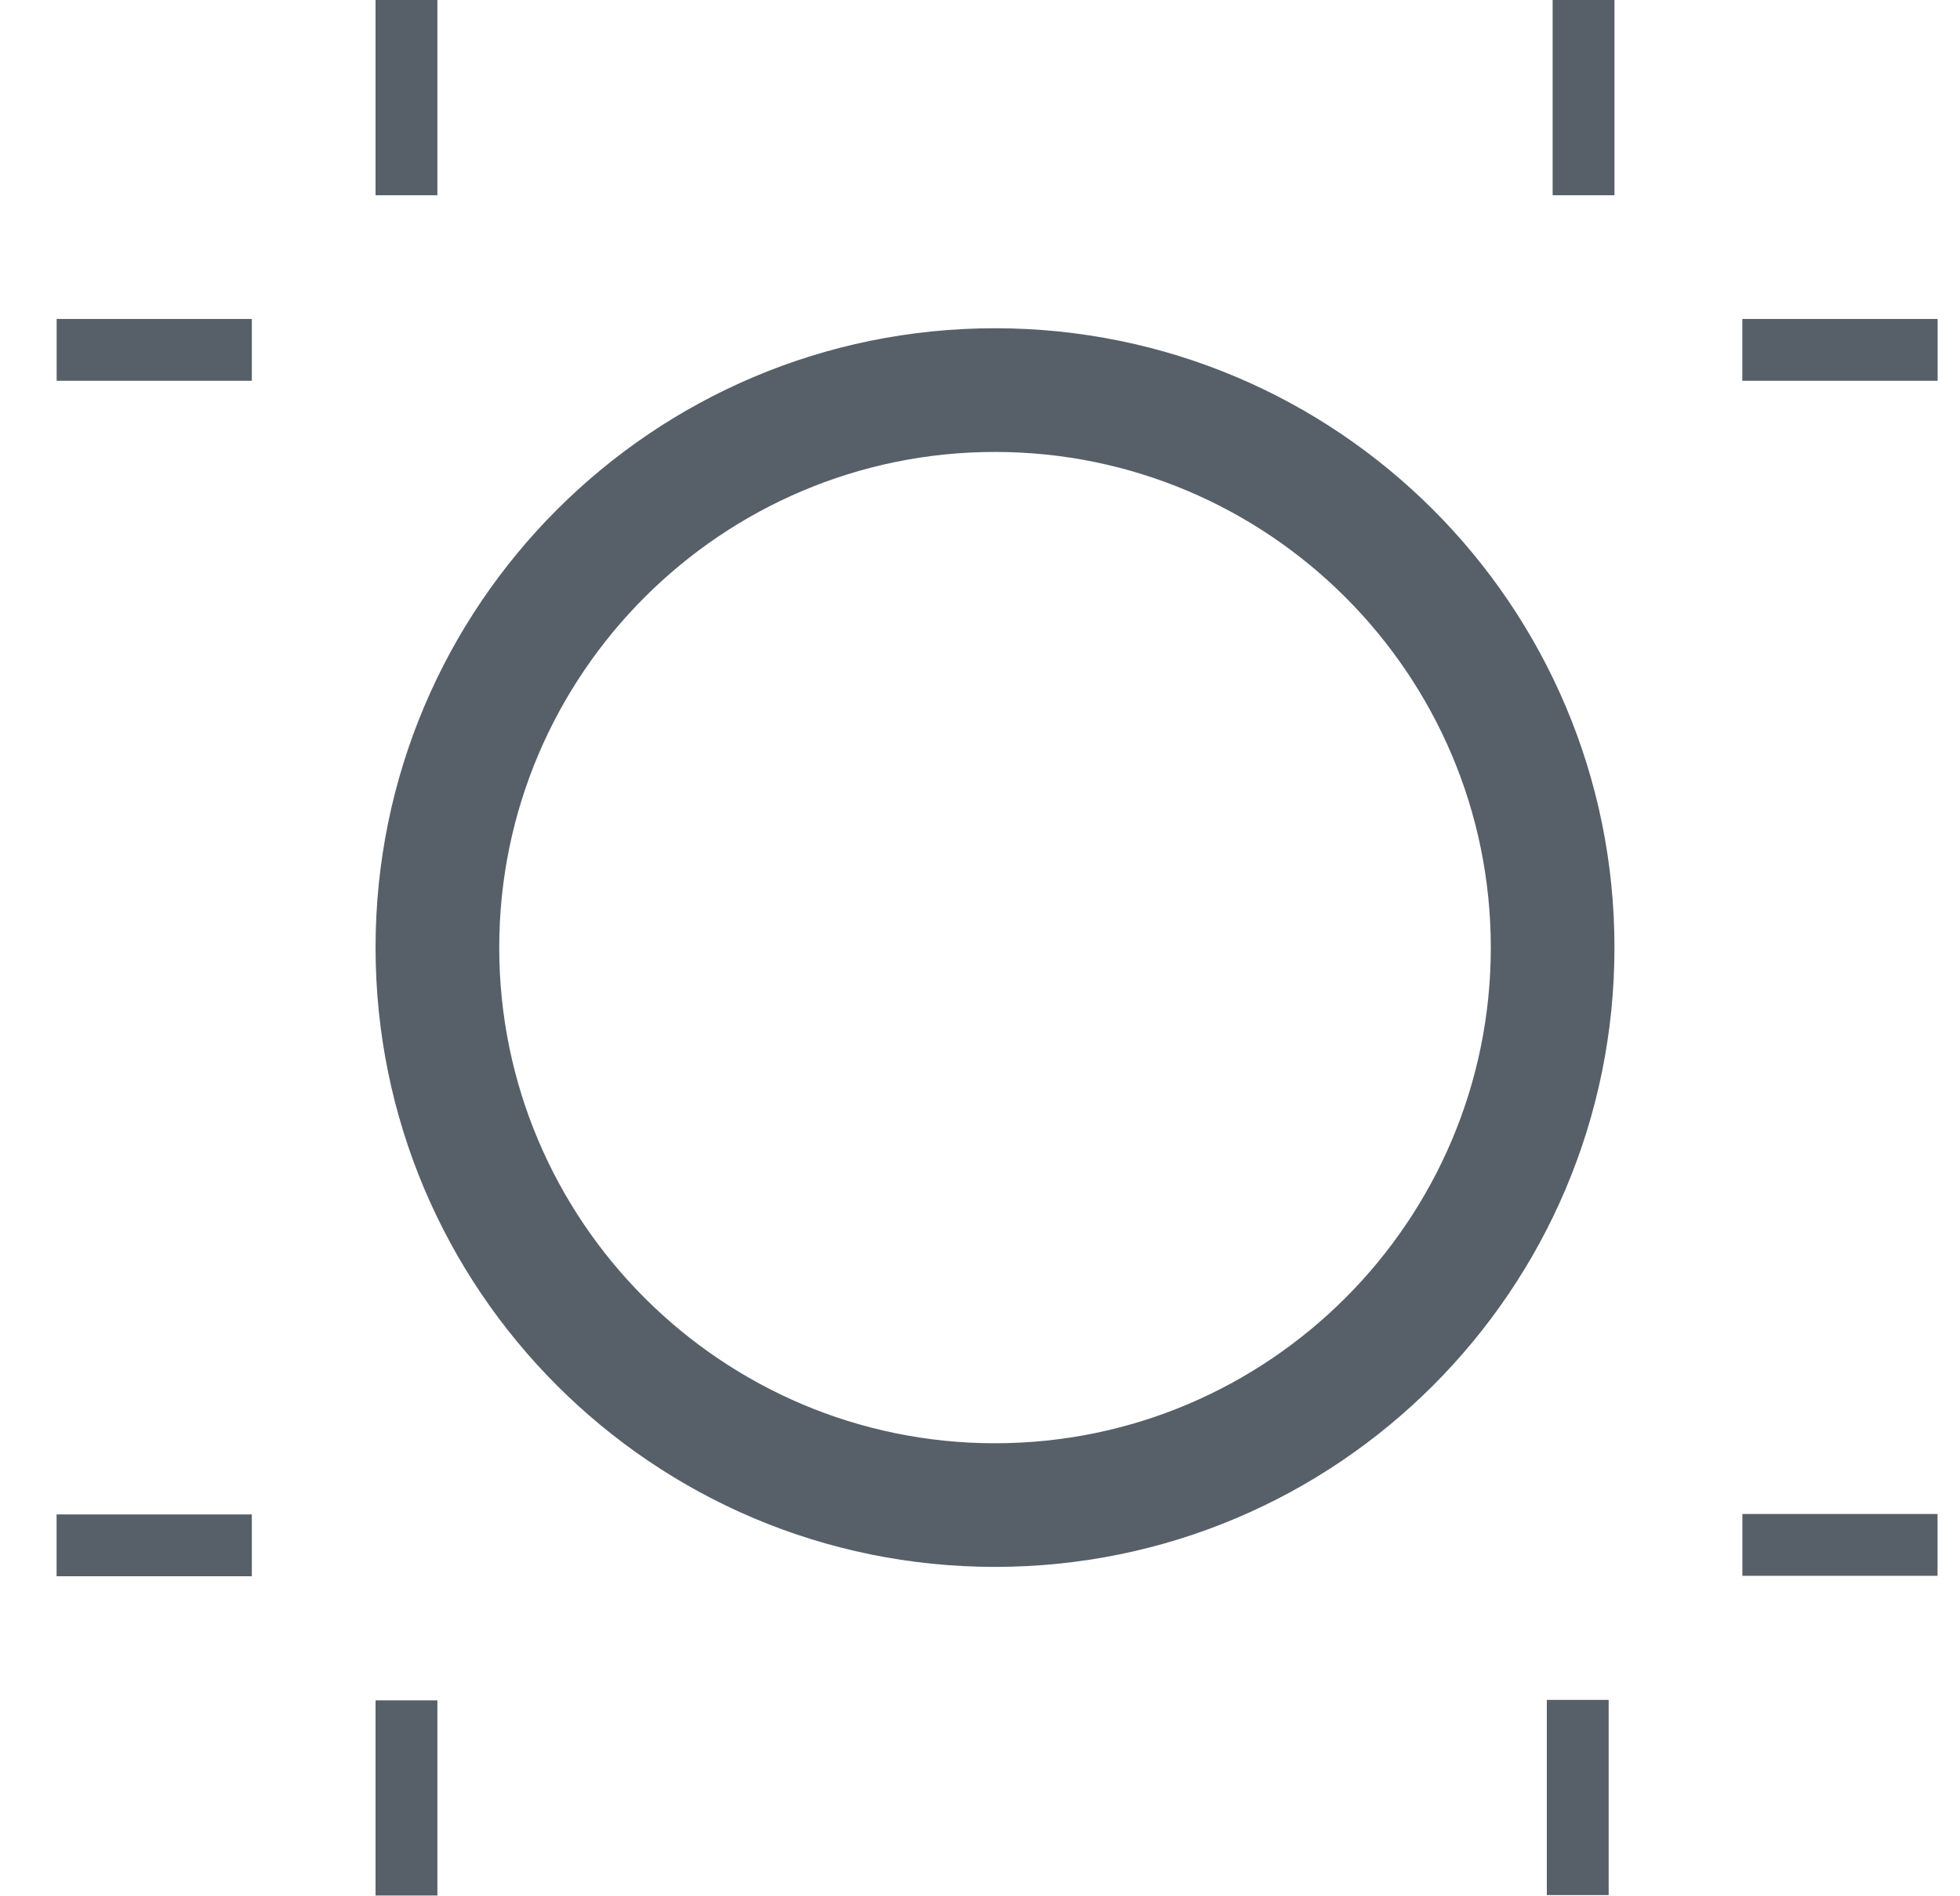 <?xml version="1.0" encoding="UTF-8"?>
<svg width="31px" height="30px" viewBox="0 0 31 30" version="1.1" xmlns="http://www.w3.org/2000/svg" xmlns:xlink="http://www.w3.org/1999/xlink">
    <!-- Generator: Sketch 46.2 (44496) - http://www.bohemiancoding.com/sketch -->
    <title>circle</title>
    <desc>Created with Sketch.</desc>
    <defs></defs>
    <g id="Page-1" stroke="none" stroke-width="1" fill="none" fill-rule="evenodd">
        <g id="Desktop" transform="translate(-917, -227)" fill="#576069">
            <g id="circle" transform="translate(917.895, 227)">
                <polygon id="Fill-1" points="5.045 3.089 6.023 3.089 6.023 0 5.045 0"></polygon>
                <polygon id="Fill-2" points="0.001 6.024 3.088 6.024 3.088 5.046 0.001 5.046"></polygon>
                <polygon id="Fill-3" points="5.045 29.988 6.023 29.988 6.023 26.9 5.045 26.9"></polygon>
                <polygon id="Fill-4" points="0 24.937 3.088 24.937 3.088 23.959 0 23.959"></polygon>
                <polygon id="Fill-5" points="26.663 24.93 29.75 24.93 29.75 23.952 26.663 23.952"></polygon>
                <polygon id="Fill-6" points="23.57 29.981 24.548 29.981 24.548 26.893 23.57 26.893"></polygon>
                <polygon id="Fill-7" points="23.662 3.089 24.64 3.089 24.64 0 23.662 0"></polygon>
                <polygon id="Fill-8" points="26.662 6.024 29.751 6.024 29.751 5.046 26.662 5.046"></polygon>
                <path d="M14.842,5.193 C9.431,5.193 5.045,9.58 5.045,14.991 C5.045,20.403 9.431,24.789 14.842,24.789 C20.254,24.789 24.64,20.403 24.64,14.991 C24.64,9.58 20.254,5.193 14.842,5.193 M14.842,7.15 C19.166,7.15 22.684,10.668 22.684,14.991 C22.684,19.315 19.166,22.833 14.842,22.833 C10.519,22.833 7.001,19.315 7.001,14.991 C7.001,10.668 10.519,7.15 14.842,7.15" id="Fill-9"></path>
            </g>
        </g>
    </g>
</svg>